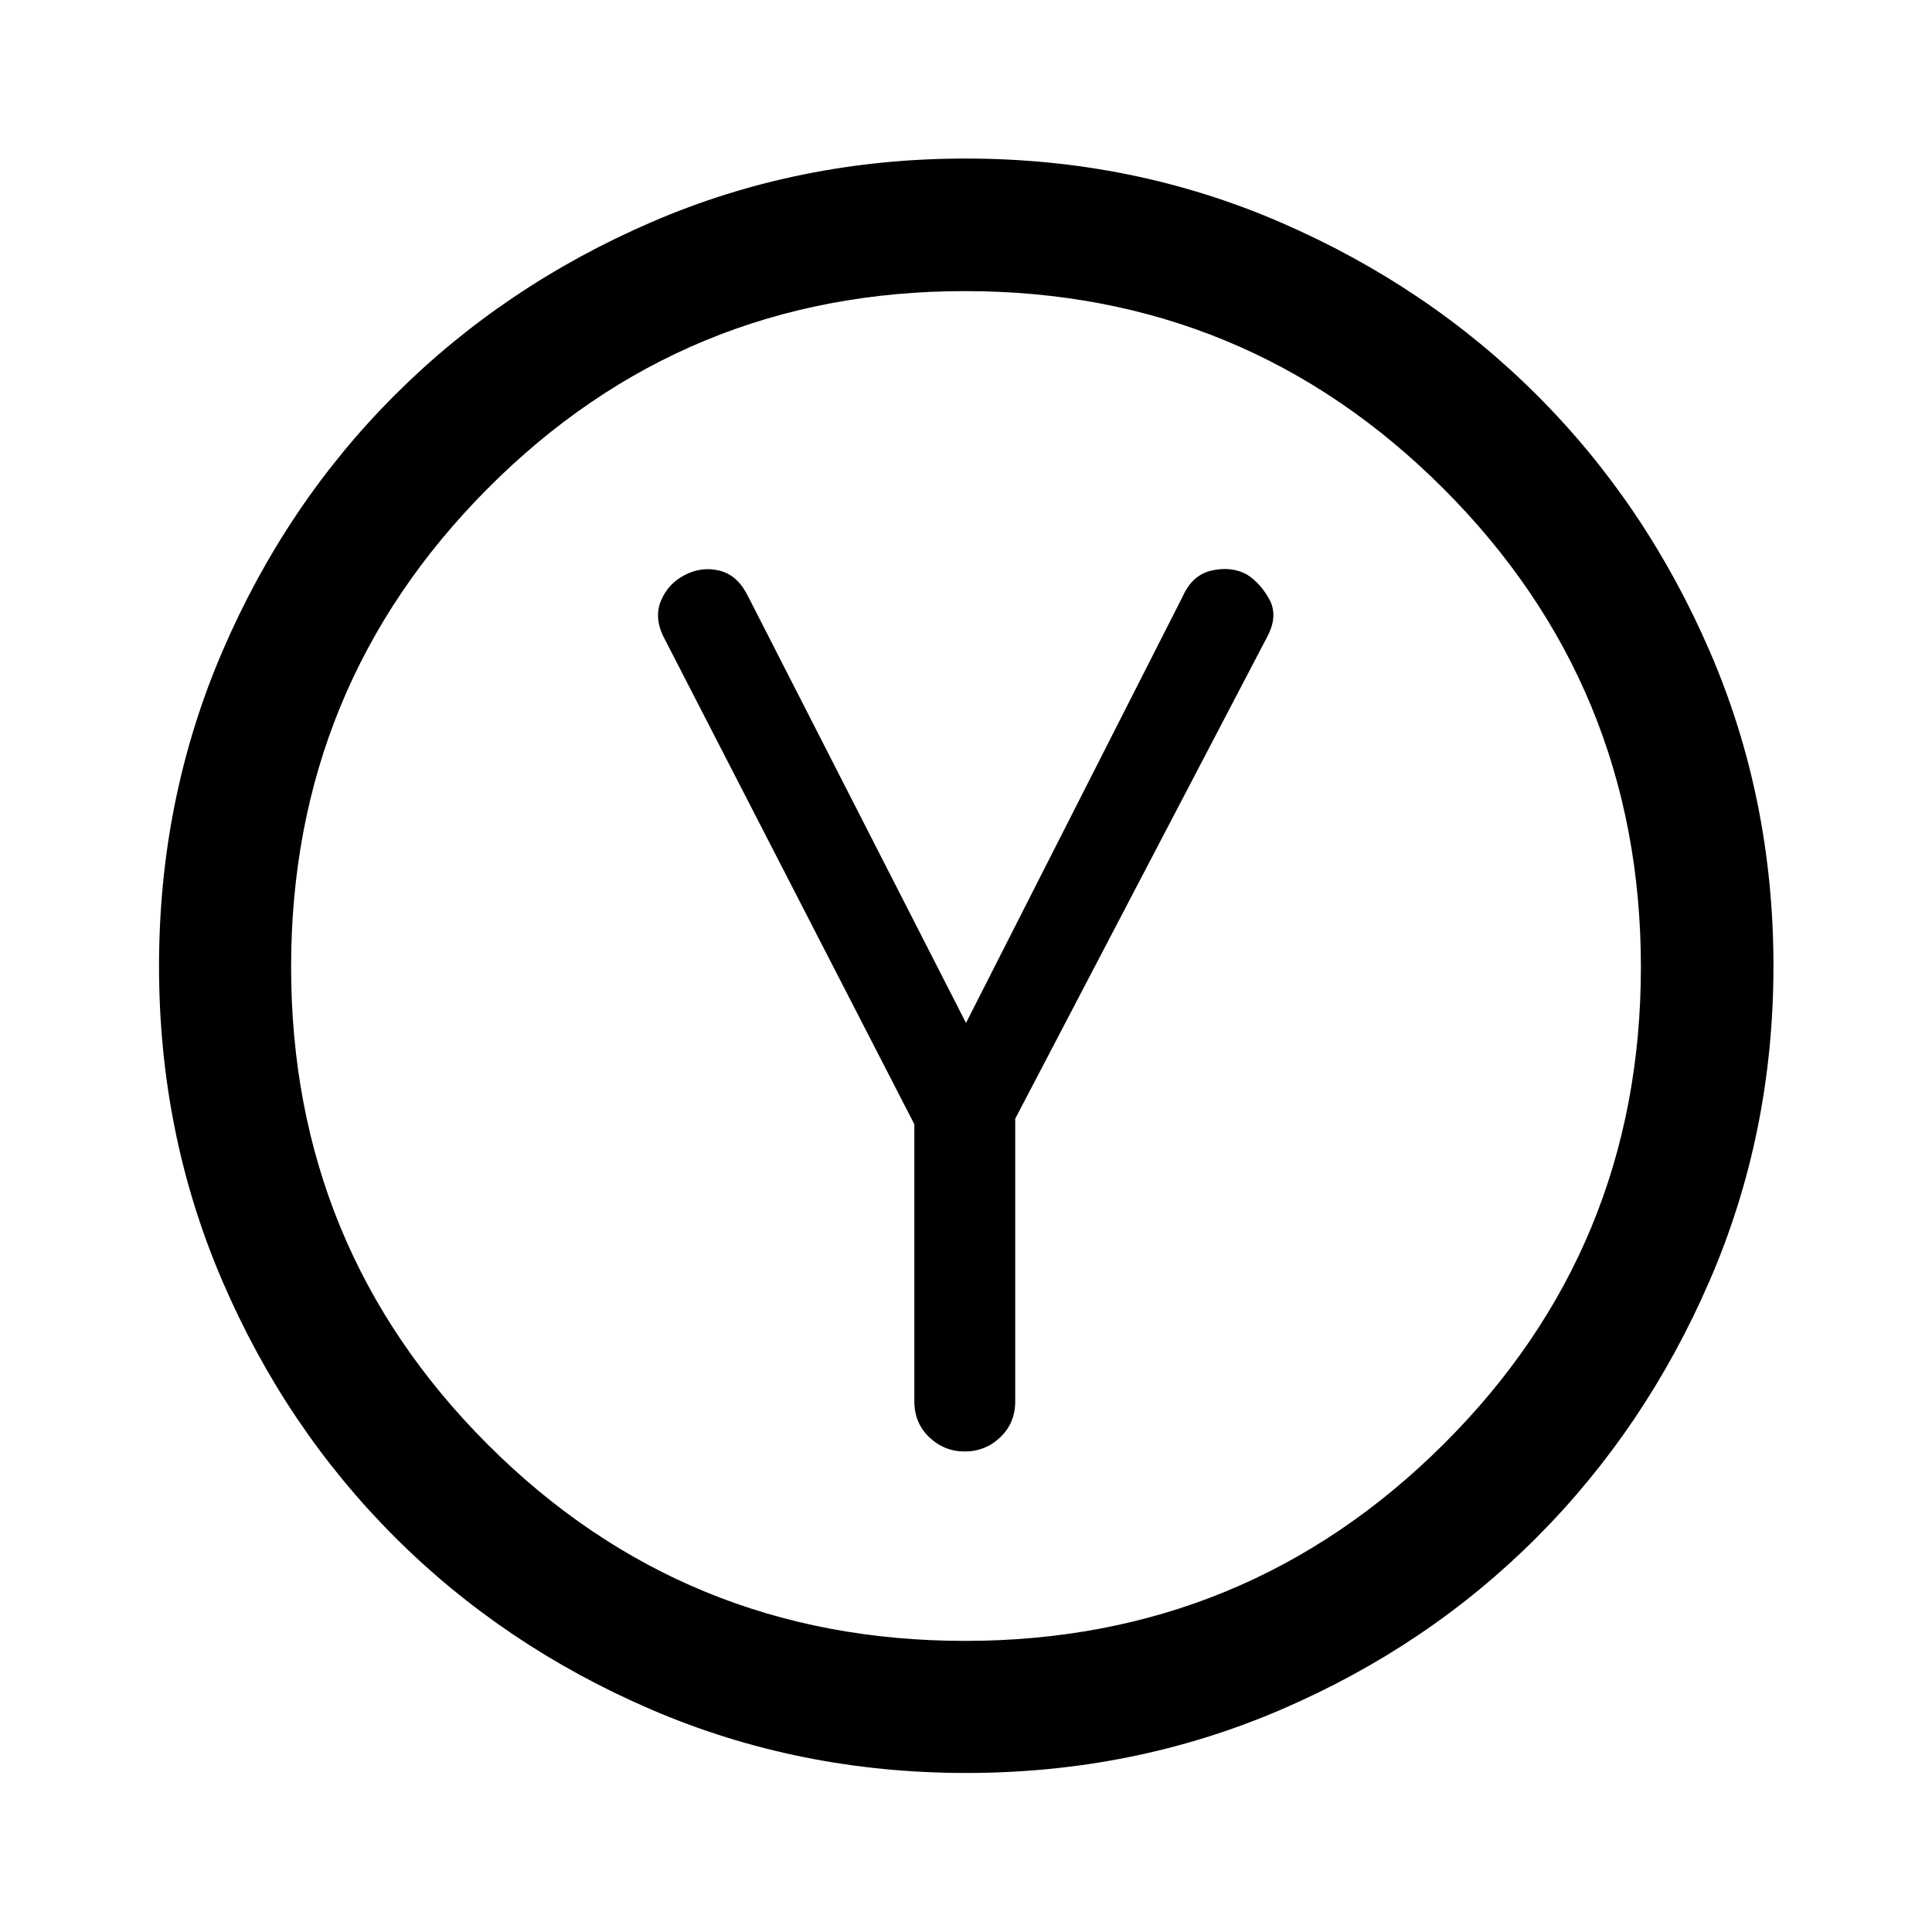<svg xmlns="http://www.w3.org/2000/svg" height="48" viewBox="0 -960 960 960" width="48"><path d="M454.33-401.37v137.67q0 10.81 7.43 17.87 7.43 7.07 17.64 7.07t17.63-7.07q7.43-7.06 7.43-17.87v-140.41l125.02-239.11q5.74-10.48 1.38-18.7-4.36-8.23-11.48-12.73-7.62-4-17.22-1.88-9.59 2.12-14.33 12.6L480-451.7l-108.3-212q-5.16-10.47-14.01-12.71-8.84-2.24-17.19 2.01-8.48 4.25-12.1 12.98-3.62 8.72 1.88 18.96l124.05 241.09Zm25.75 322.35q-83.18 0-156.42-31.49-73.24-31.49-127.58-85.82-54.34-54.32-85.7-127.41-31.36-73.08-31.36-156.18 0-83.18 31.49-156.42Q142-709.58 196.29-763.8q54.29-54.22 127.4-85.82 73.11-31.6 156.23-31.6 83.21 0 156.43 31.73 73.23 31.73 127.45 85.94 54.22 54.2 85.82 127.31 31.6 73.11 31.6 156.23 0 83.2-31.73 156.43t-85.94 127.54q-54.2 54.3-127.29 85.66-73.08 31.36-156.18 31.36Zm-.58-65.63q139.57 0 237.71-97.64 98.14-97.63 98.14-237.21 0-139.57-98.12-237.71-98.13-98.14-237.7-98.14T242.3-717.23q-97.65 98.13-97.65 237.7t97.64 237.23q97.63 97.65 237.21 97.65ZM480-480Z"/></svg>